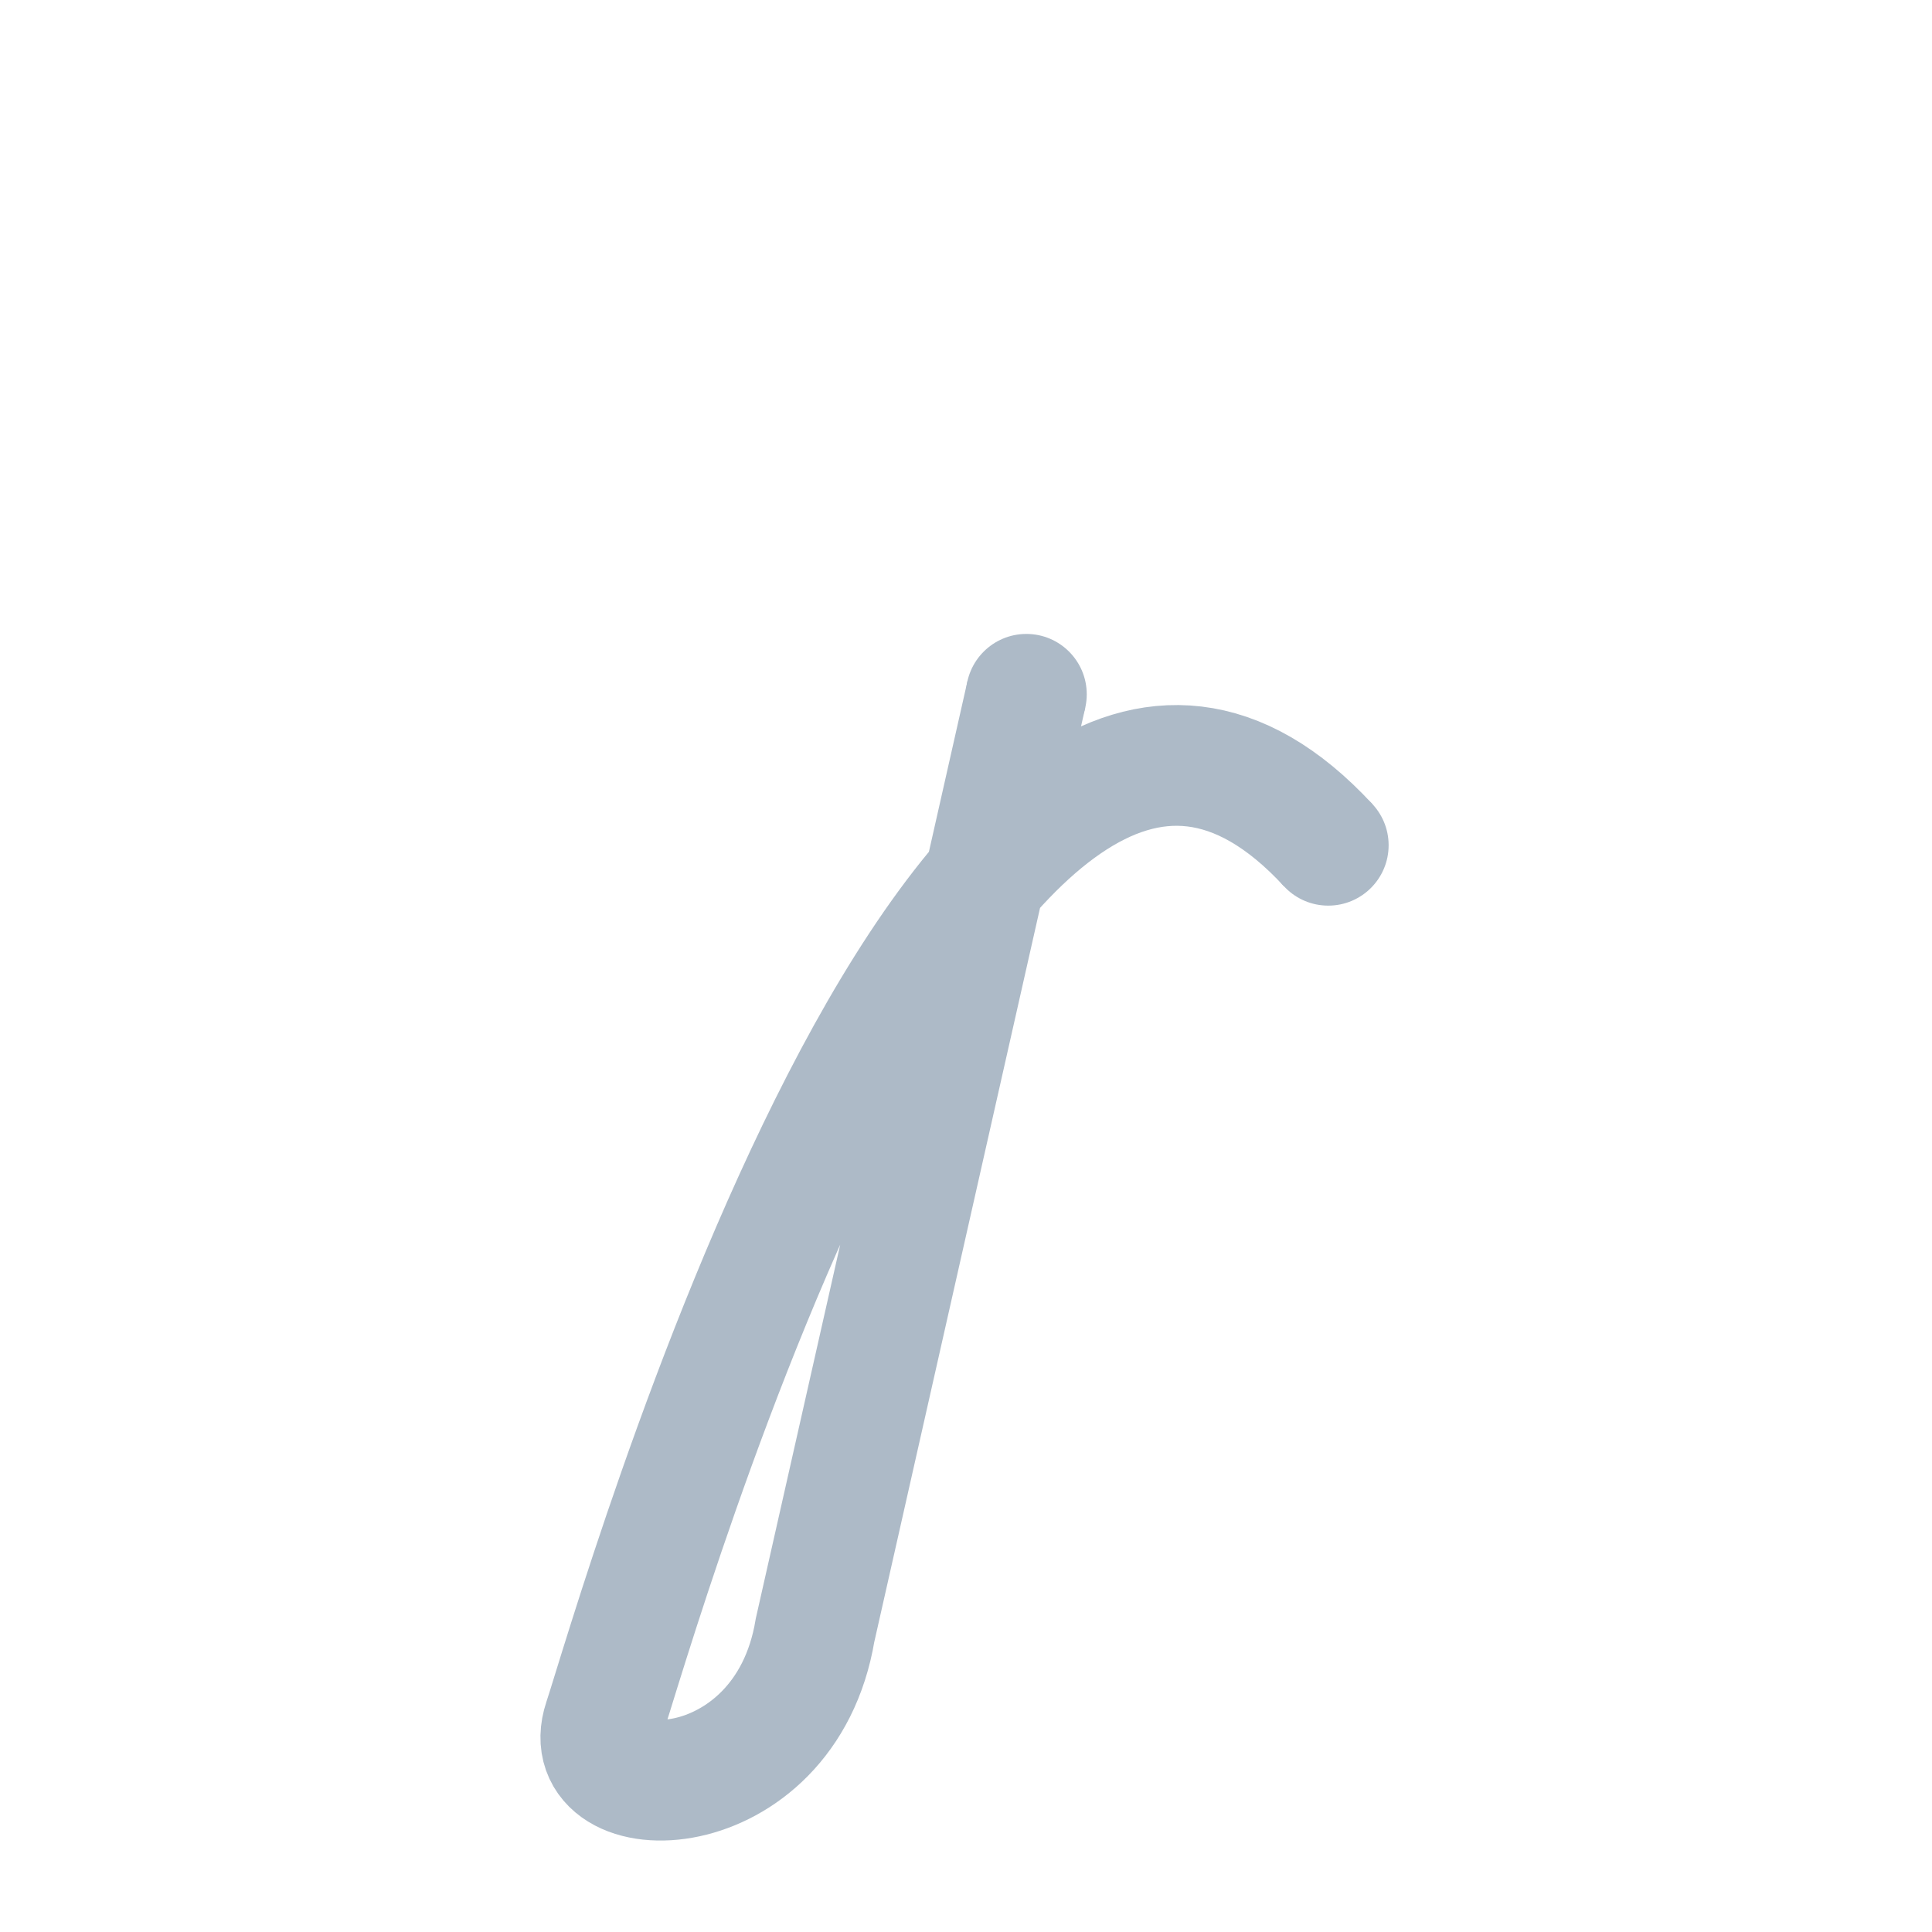 <svg xmlns="http://www.w3.org/2000/svg" viewBox="0 0 64 64">
    <path d="M 34 23 L 27 54 C 26 60 19 60 20 57 S 32 15 44 28" stroke-width="4" stroke="#adbac7" fill="none"/>

    <circle cx="34" cy="23" r="2" fill="#adbac7"/>
    <circle cx="44" cy="28" r="2" fill="#adbac7"/>
</svg>
